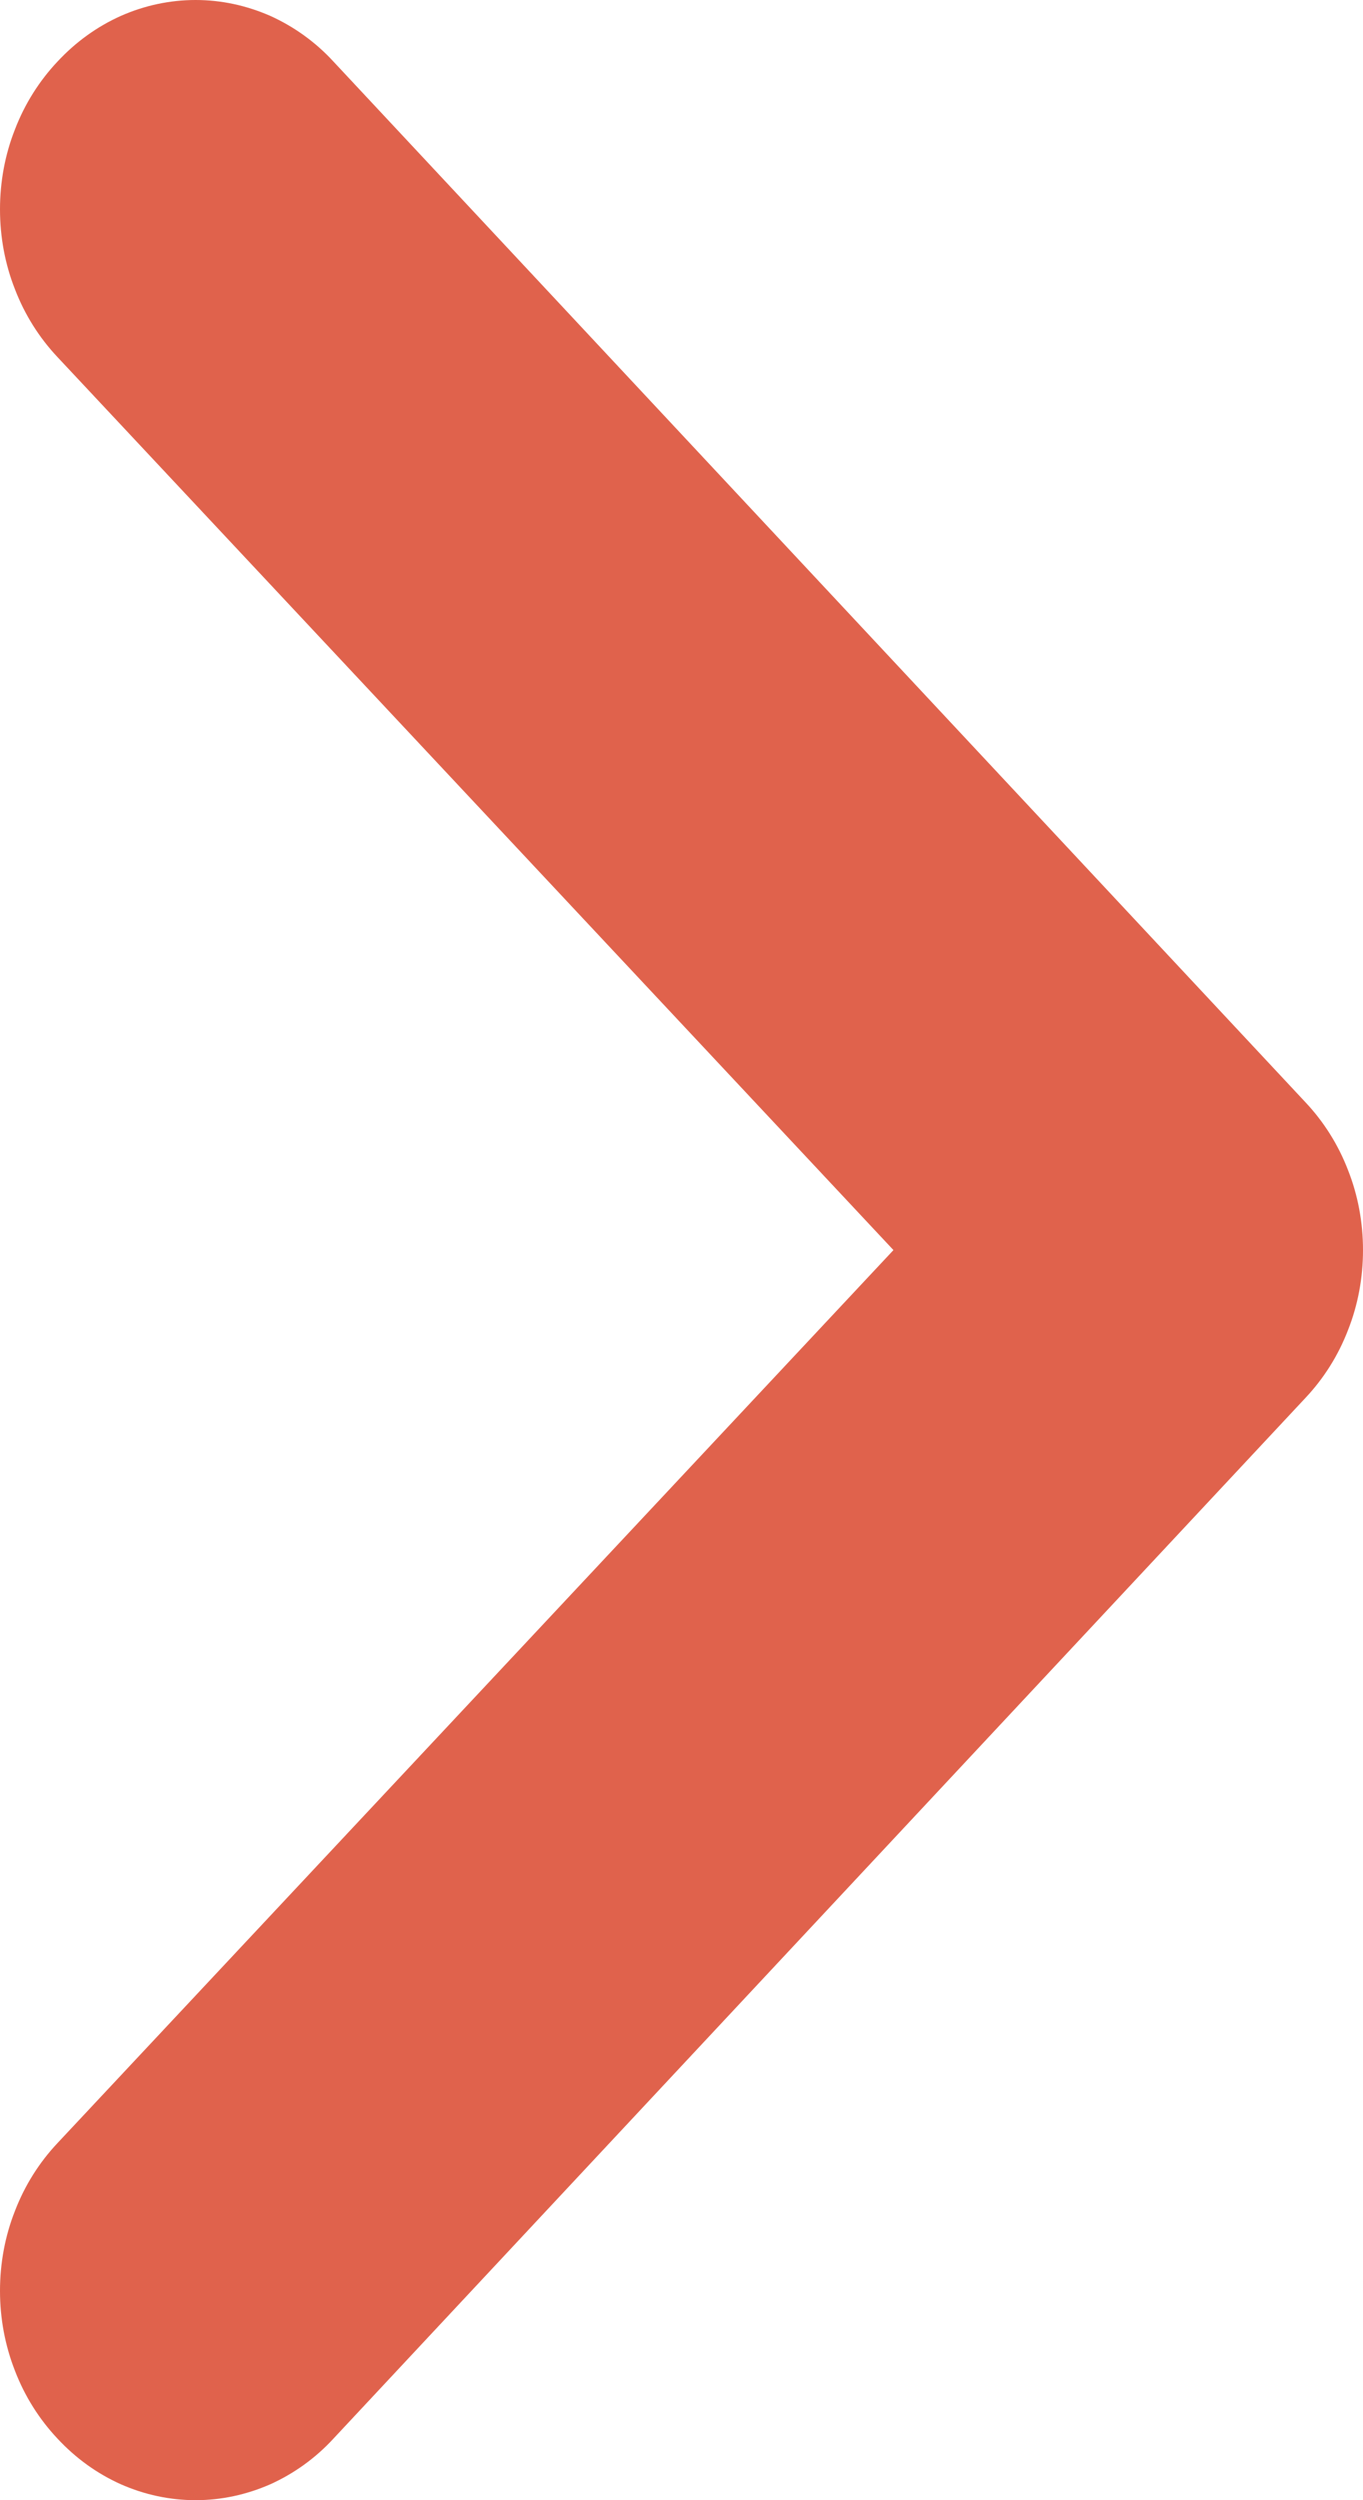 <svg width="6" height="11" viewBox="0 0 6 11" fill="none" xmlns="http://www.w3.org/2000/svg">
<path opacity="0.95" d="M0.253 0.271C0.333 0.185 0.427 0.117 0.532 0.07C0.636 0.024 0.748 0 0.861 0C0.974 0 1.085 0.024 1.19 0.07C1.294 0.117 1.389 0.185 1.468 0.271L5.747 4.85C5.827 4.935 5.891 5.036 5.934 5.148C5.978 5.259 6 5.379 6 5.5C6 5.621 5.978 5.741 5.934 5.852C5.891 5.964 5.827 6.065 5.747 6.15L1.468 10.729C1.389 10.815 1.294 10.883 1.19 10.93C1.085 10.976 0.974 11 0.861 11C0.748 11 0.636 10.976 0.532 10.93C0.427 10.883 0.333 10.815 0.253 10.729C0.173 10.644 0.109 10.543 0.066 10.431C0.022 10.319 -1.72884e-07 10.2 -1.72884e-07 10.079C-1.72884e-07 9.958 0.022 9.838 0.066 9.727C0.109 9.615 0.173 9.514 0.253 9.429L3.933 5.5L0.253 1.571C0.173 1.486 0.109 1.385 0.066 1.273C0.022 1.162 -1.72884e-07 1.042 -1.72884e-07 0.921C-1.72884e-07 0.8 0.022 0.68 0.066 0.569C0.109 0.457 0.173 0.356 0.253 0.271Z" fill="#DF5B44"/>
</svg>
